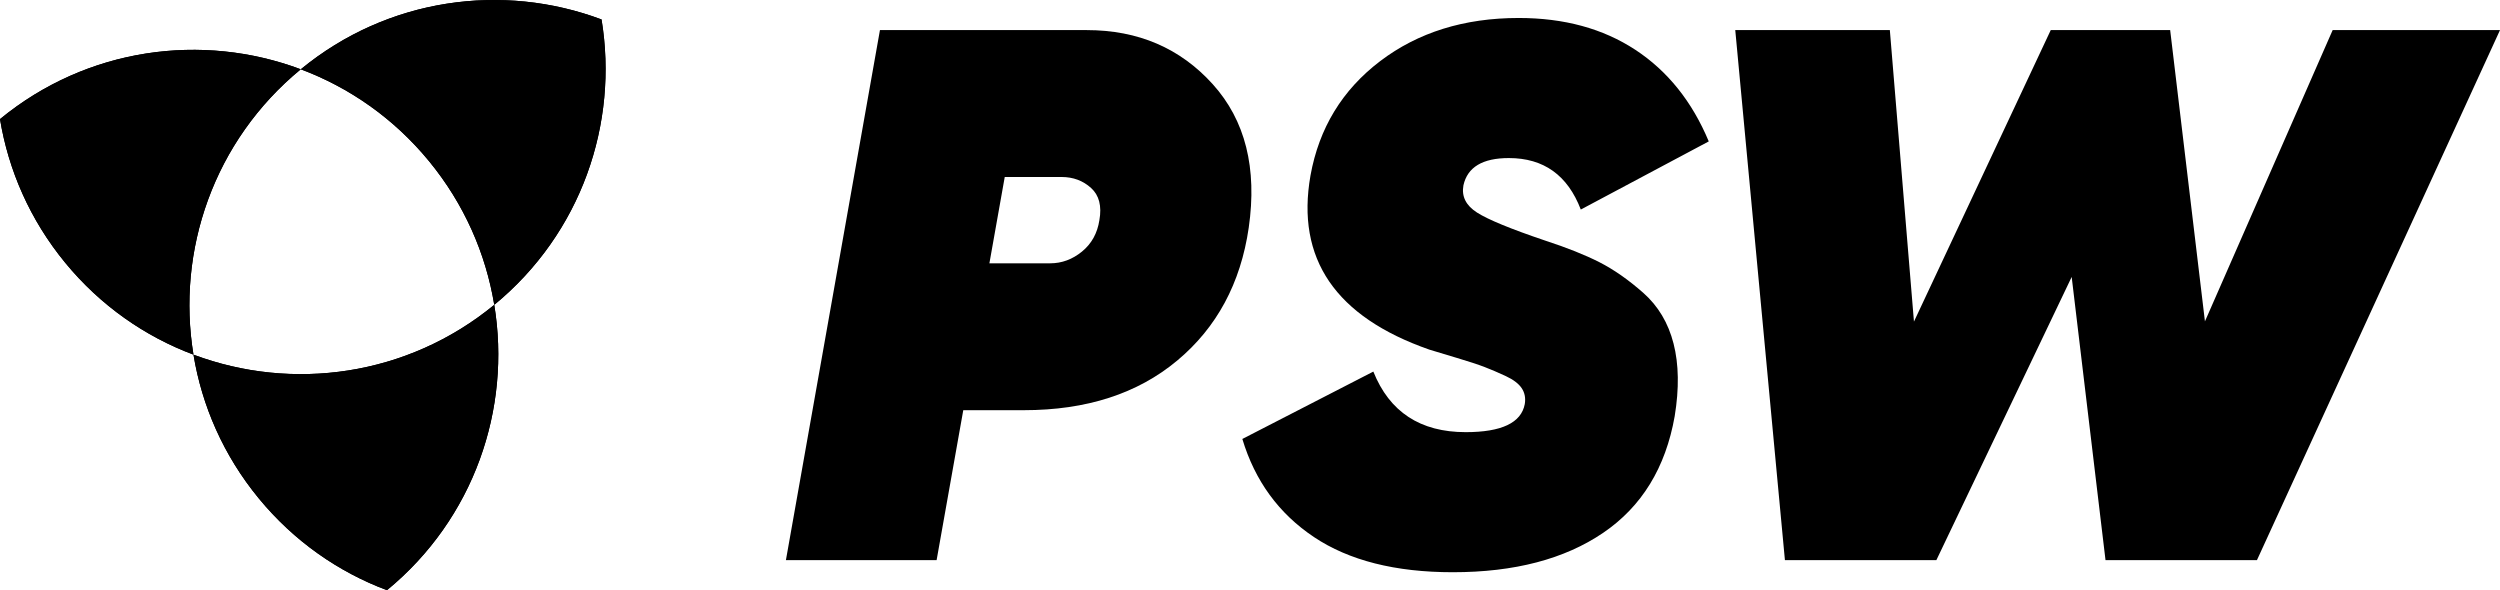 <?xml version="1.0" encoding="UTF-8"?>
<svg id="Ebene_1" data-name="Ebene 1" xmlns="http://www.w3.org/2000/svg" viewBox="0 0 4739.37 1118.88">
  <defs>
    <style>
      .cls-1 {
        stroke-width: 0px;
      }
    </style>
  </defs>
  <path class="cls-1" d="m2060.1,57.05c97.61,0,177.27,34.23,239,102.63,61.72,68.43,84.44,159.11,68.18,272.01-15.32,105.28-60.53,189.25-135.65,251.91-75.14,62.69-172.03,94.02-290.67,94.02h-114.83l-50.53,284.21h-285.69L1668.16,57.05h391.93Zm24.06,360.29c4.78-26.78-.49-47.12-15.79-61-15.32-13.86-33.98-20.81-55.98-20.81h-107.66l-29.09,163.64h115.21c22,0,42.1-7.4,60.29-22.25,18.17-14.83,29.18-34.67,33.01-59.57Z"/>
  <path class="cls-1" d="m2754.21,1084.8c-109.09,0-196.9-22.25-263.4-66.75-66.52-44.5-111.74-106.44-135.65-185.89l248.33-127.75c30.61,76.57,88.99,114.83,175.12,114.83,67.94,0,105.26-17.7,111.96-53.11,1.91-11.48,0-21.53-5.74-30.14-5.74-8.61-15.79-16.26-30.15-22.97-14.35-6.68-27.77-12.42-40.19-17.22-12.45-4.78-29.92-10.52-52.39-17.22-22.5-6.68-39.97-11.95-52.39-15.79-177.99-62.19-253.13-172.25-225.36-330.14,16.26-89.94,60.29-162.2,132.06-216.75,71.77-54.54,159.33-81.82,262.68-81.82,86.13,0,159.8,20.1,221.05,60.29,61.23,40.19,107.65,98.1,139.23,173.68l-242.58,129.19c-24.9-65.06-70.34-97.61-136.37-97.61-49.77,0-78.48,17.22-86.12,51.67-3.84,21.06,4.78,38.29,25.84,51.68,21.04,13.41,64.1,31.11,129.19,53.11,41.13,13.41,75.36,27.05,102.63,40.91,27.28,13.88,55.02,33.26,83.26,58.13,28.21,24.9,47.37,56.95,57.41,96.17,10.05,39.25,10.77,85.18,2.15,137.8-17.22,97.61-62.44,171.31-135.65,221.05-73.21,49.77-168.19,74.64-284.93,74.64Z"/>
  <path class="cls-1" d="m3383.76,1061.83l-94.15-1004.79h293.05l45.71,552.63L3887.7,57.05h226.39l65.92,552.18,242.14-552.18h317.23l-460.74,1004.79h-287.1l-64.14-536.84-256.51,536.84h-287.1Z"/>
  <path class="cls-1" d="m366.78,672.35c-91.95-34.47-176.34-92.88-243.14-174.21C56.82,416.8,15.95,322.68,0,225.78,165.28,90.02,383.34,61.3,570.19,131.34c-165.28,135.77-235.83,344.11-203.41,541.02Z"/>
  <path class="cls-1" d="m733.57,1118.88c-91.95-34.47-176.32-92.86-243.12-174.18-66.8-81.32-107.72-175.45-123.67-272.34,186.86,70.04,404.91,41.32,570.19-94.44,32.44,196.88-38.13,405.2-203.41,540.97Z"/>
  <path class="cls-1" d="m570.19,131.34c-165.28,135.77-235.83,344.11-203.41,541.02-91.95-34.47-176.34-92.88-243.14-174.21C56.82,416.8,15.95,322.68,0,225.78,165.28,90.02,383.34,61.3,570.19,131.34Z"/>
  <path class="cls-1" d="m937,577.89l-.02.02c-15.95-96.89-56.82-191.02-123.64-272.36-66.8-81.32-151.19-139.74-243.14-174.21C735.48-4.43,953.53-33.15,1140.39,36.89c32.42,196.9-38.11,405.23-203.39,541Z"/>
  <path class="cls-1" d="m937,577.89l-.02.02c-15.95-96.89-56.82-191.02-123.64-272.36-66.8-81.32-151.19-139.74-243.14-174.21C735.48-4.43,953.53-33.15,1140.39,36.89c32.42,196.9-38.11,405.23-203.39,541Z"/>
  <path class="cls-1" d="m733.57,1118.88c-91.95-34.47-176.32-92.86-243.12-174.18-66.8-81.32-107.72-175.45-123.67-272.34,186.86,70.04,404.91,41.32,570.19-94.44,32.44,196.88-38.13,405.2-203.41,540.97Z"/>
</svg>